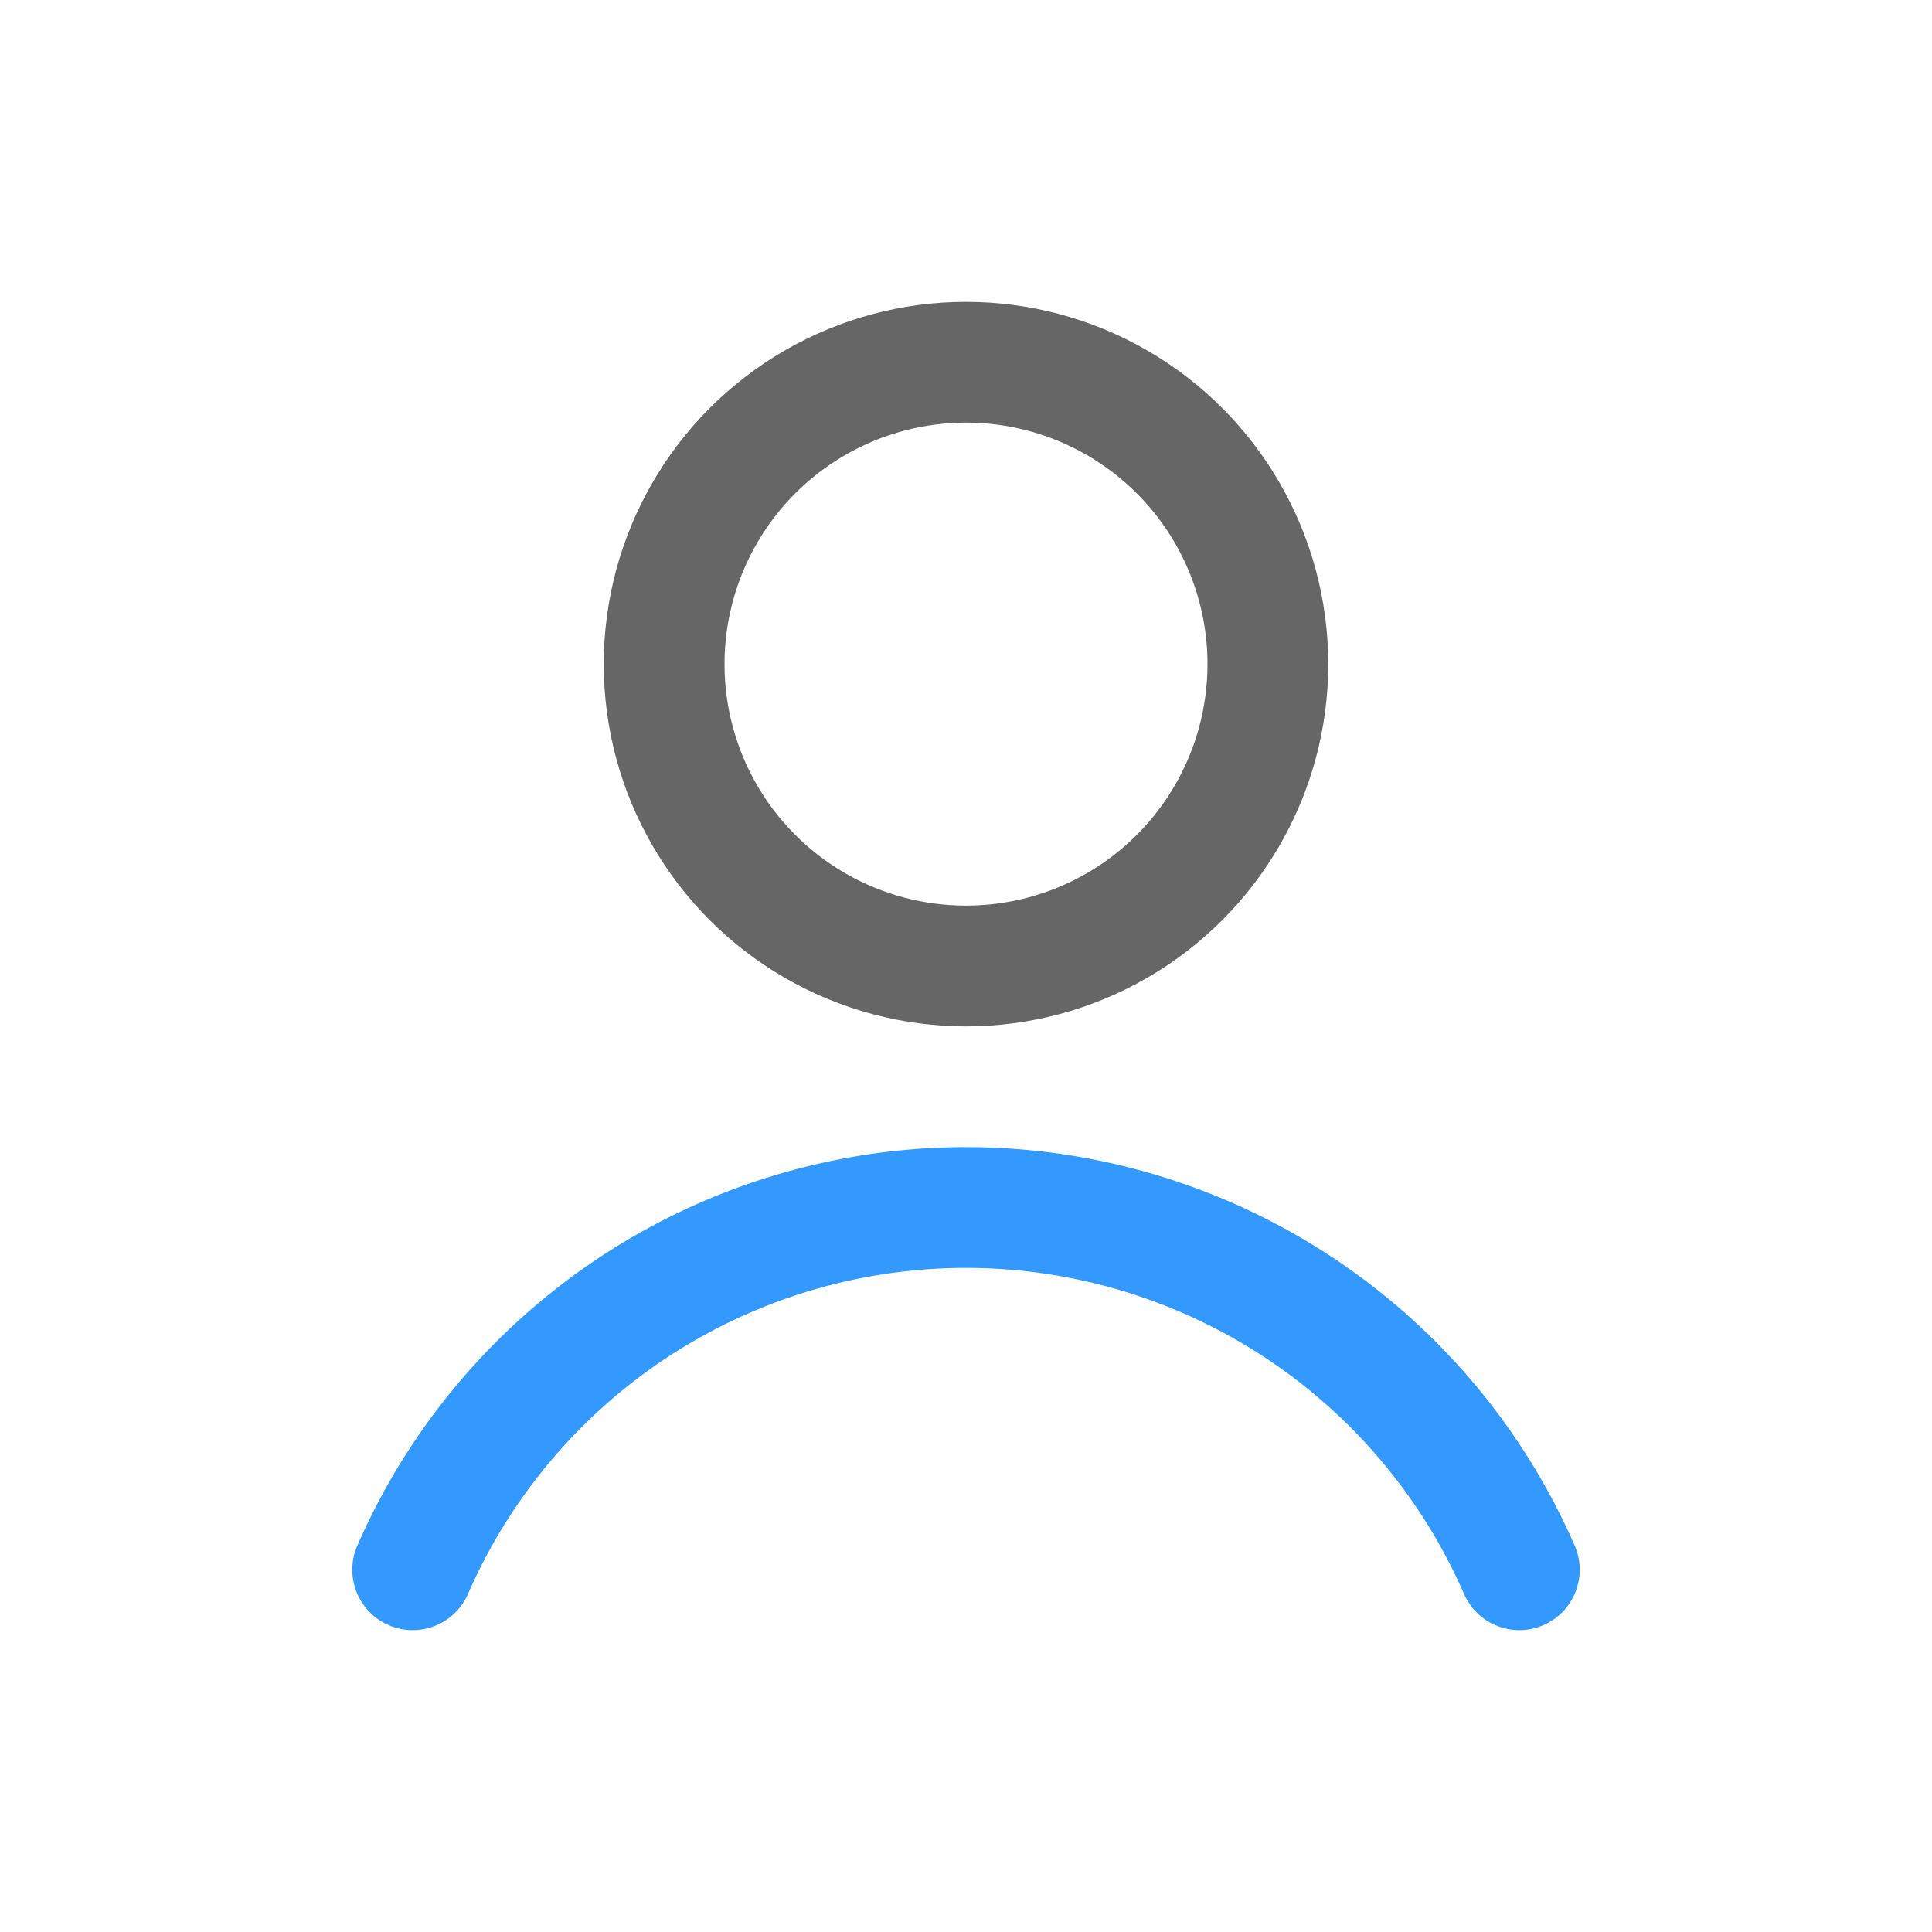 <svg xmlns="http://www.w3.org/2000/svg" viewBox="0 0 128 128"><defs><style>.cls-1,.cls-2,.cls-3{fill:none;}.cls-1{stroke:#666;}.cls-1,.cls-2{stroke-linecap:round;stroke-linejoin:round;stroke-width:8px;}.cls-2{stroke:#39f;}</style></defs><g id="s_d"><circle class="cls-1" cx="64" cy="44" r="20"/></g><g id="s_c"><path class="cls-2" d="M100.66,104a40,40,0,0,0-73.32,0"/></g><g id="border"><rect class="cls-3" width="128" height="128"/></g></svg>
